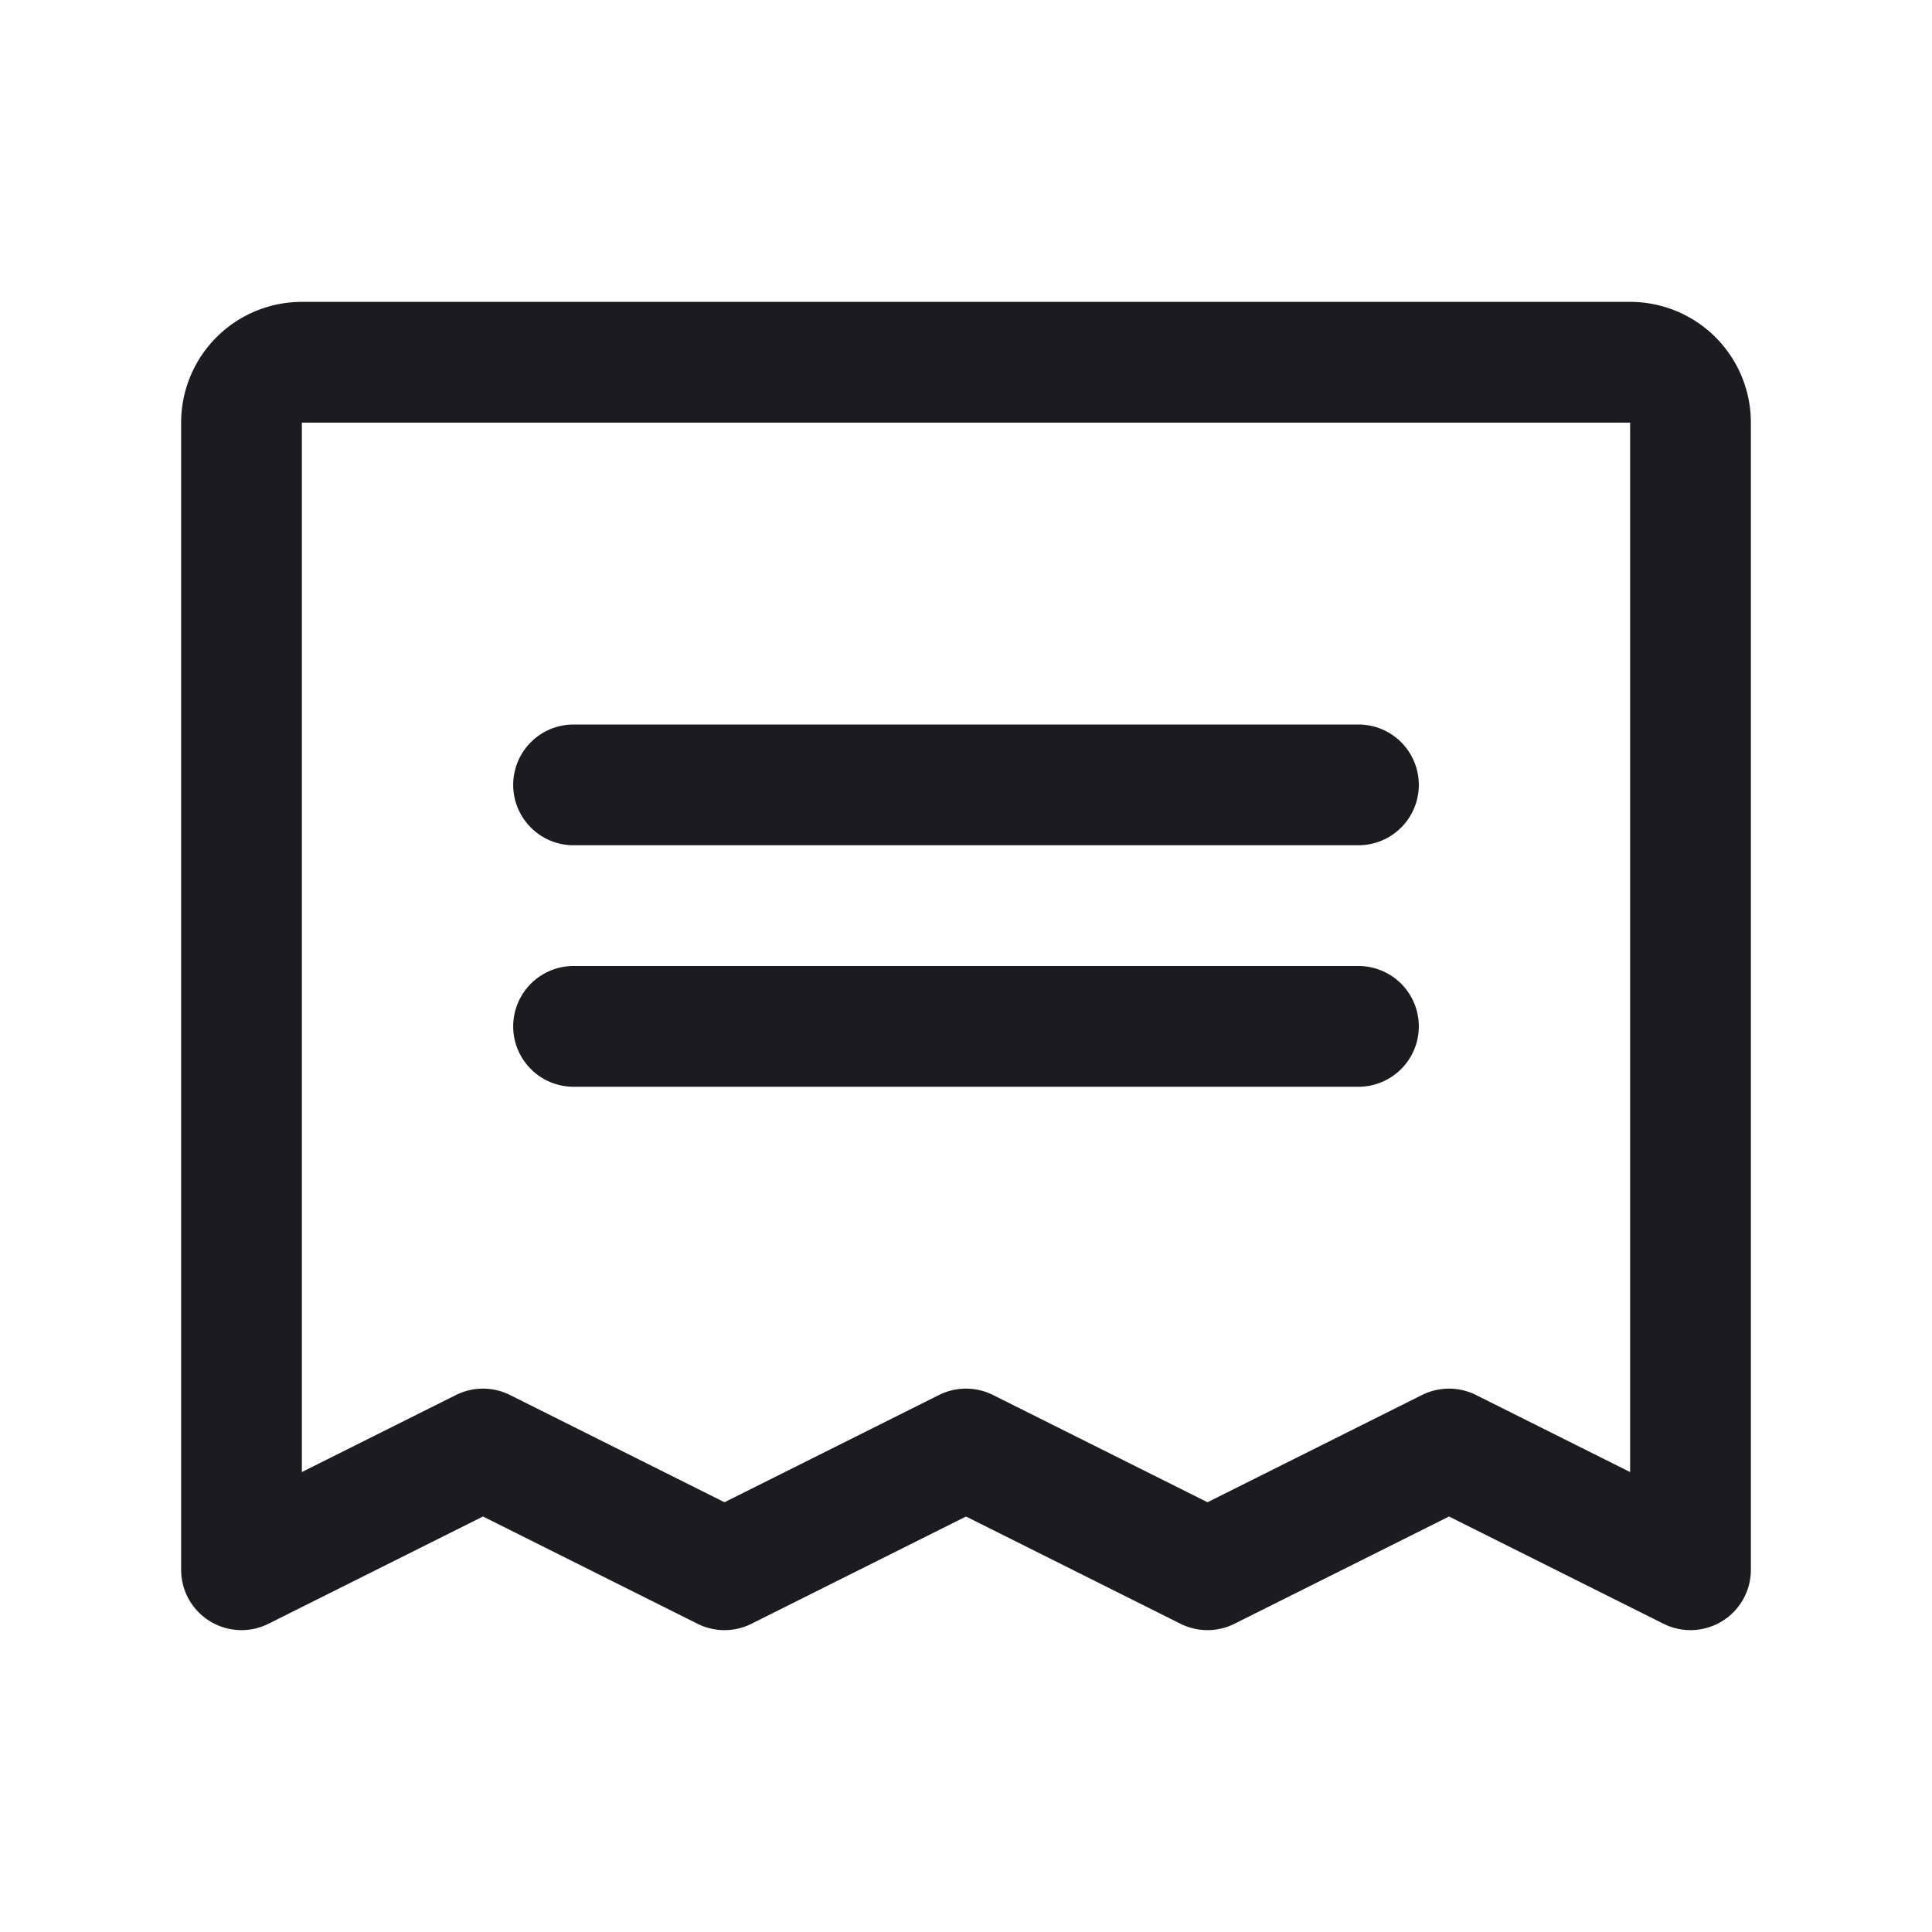 <svg xmlns="http://www.w3.org/2000/svg" width="32" height="32" fill="none"><path stroke="#1C1B1F" stroke-linecap="round" stroke-linejoin="round" stroke-width="2" d="M9.5 13h13M9.5 17h13M4 26V7a1 1 0 0 1 1-1h22a1 1 0 0 1 1 1v19l-4-2-4 2-4-2-4 2-4-2-4 2Z"/></svg>